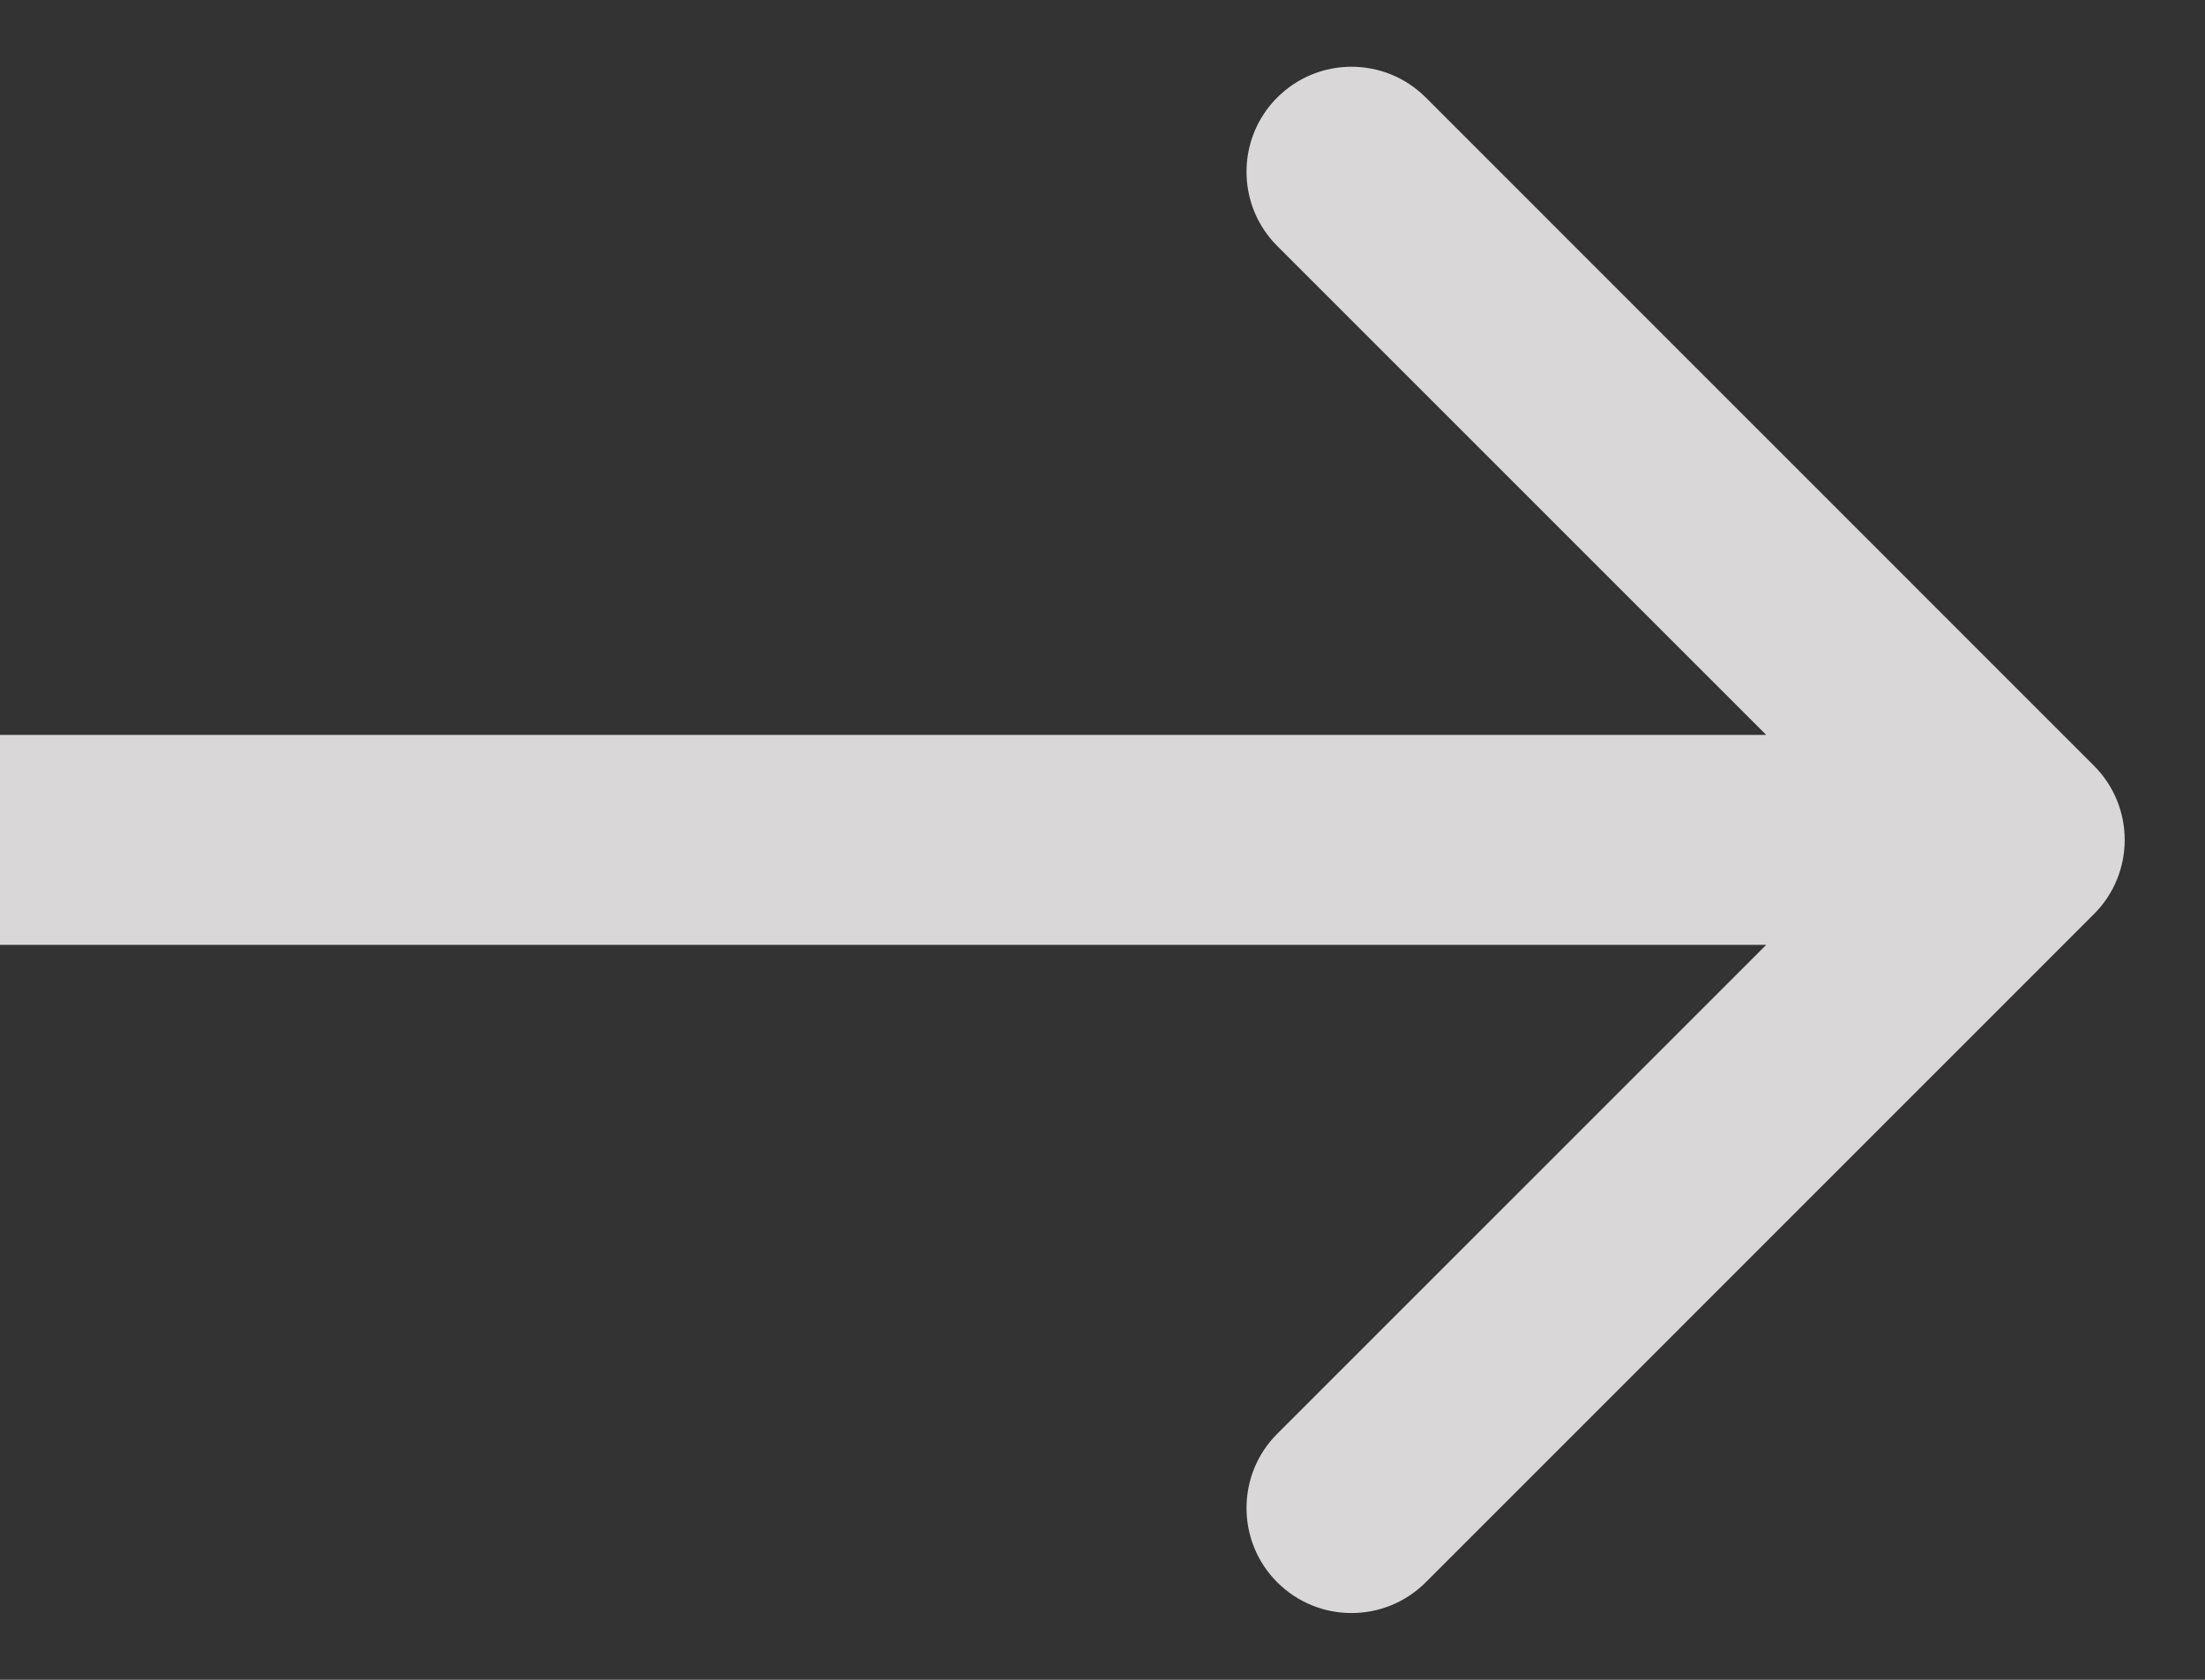 <svg width="21" height="16" viewBox="0 0 21 16" fill="none" xmlns="http://www.w3.org/2000/svg">
<rect x="0" y="0" width="21" height="16" fill="#333333" stroke="none"/>
<path opacity="0.9" d="M19.942 8.707C20.333 8.317 20.333 7.683 19.942 7.293L13.579 0.929C13.188 0.538 12.555 0.538 12.164 0.929C11.774 1.319 11.774 1.953 12.164 2.343L17.821 8L12.164 13.657C11.774 14.047 11.774 14.681 12.164 15.071C12.555 15.462 13.188 15.462 13.579 15.071L19.942 8.707ZM0 9H19.235V7L0 7L0 9Z" fill="#FFFDFD" fill-opacity="0.9"/>
</svg>
